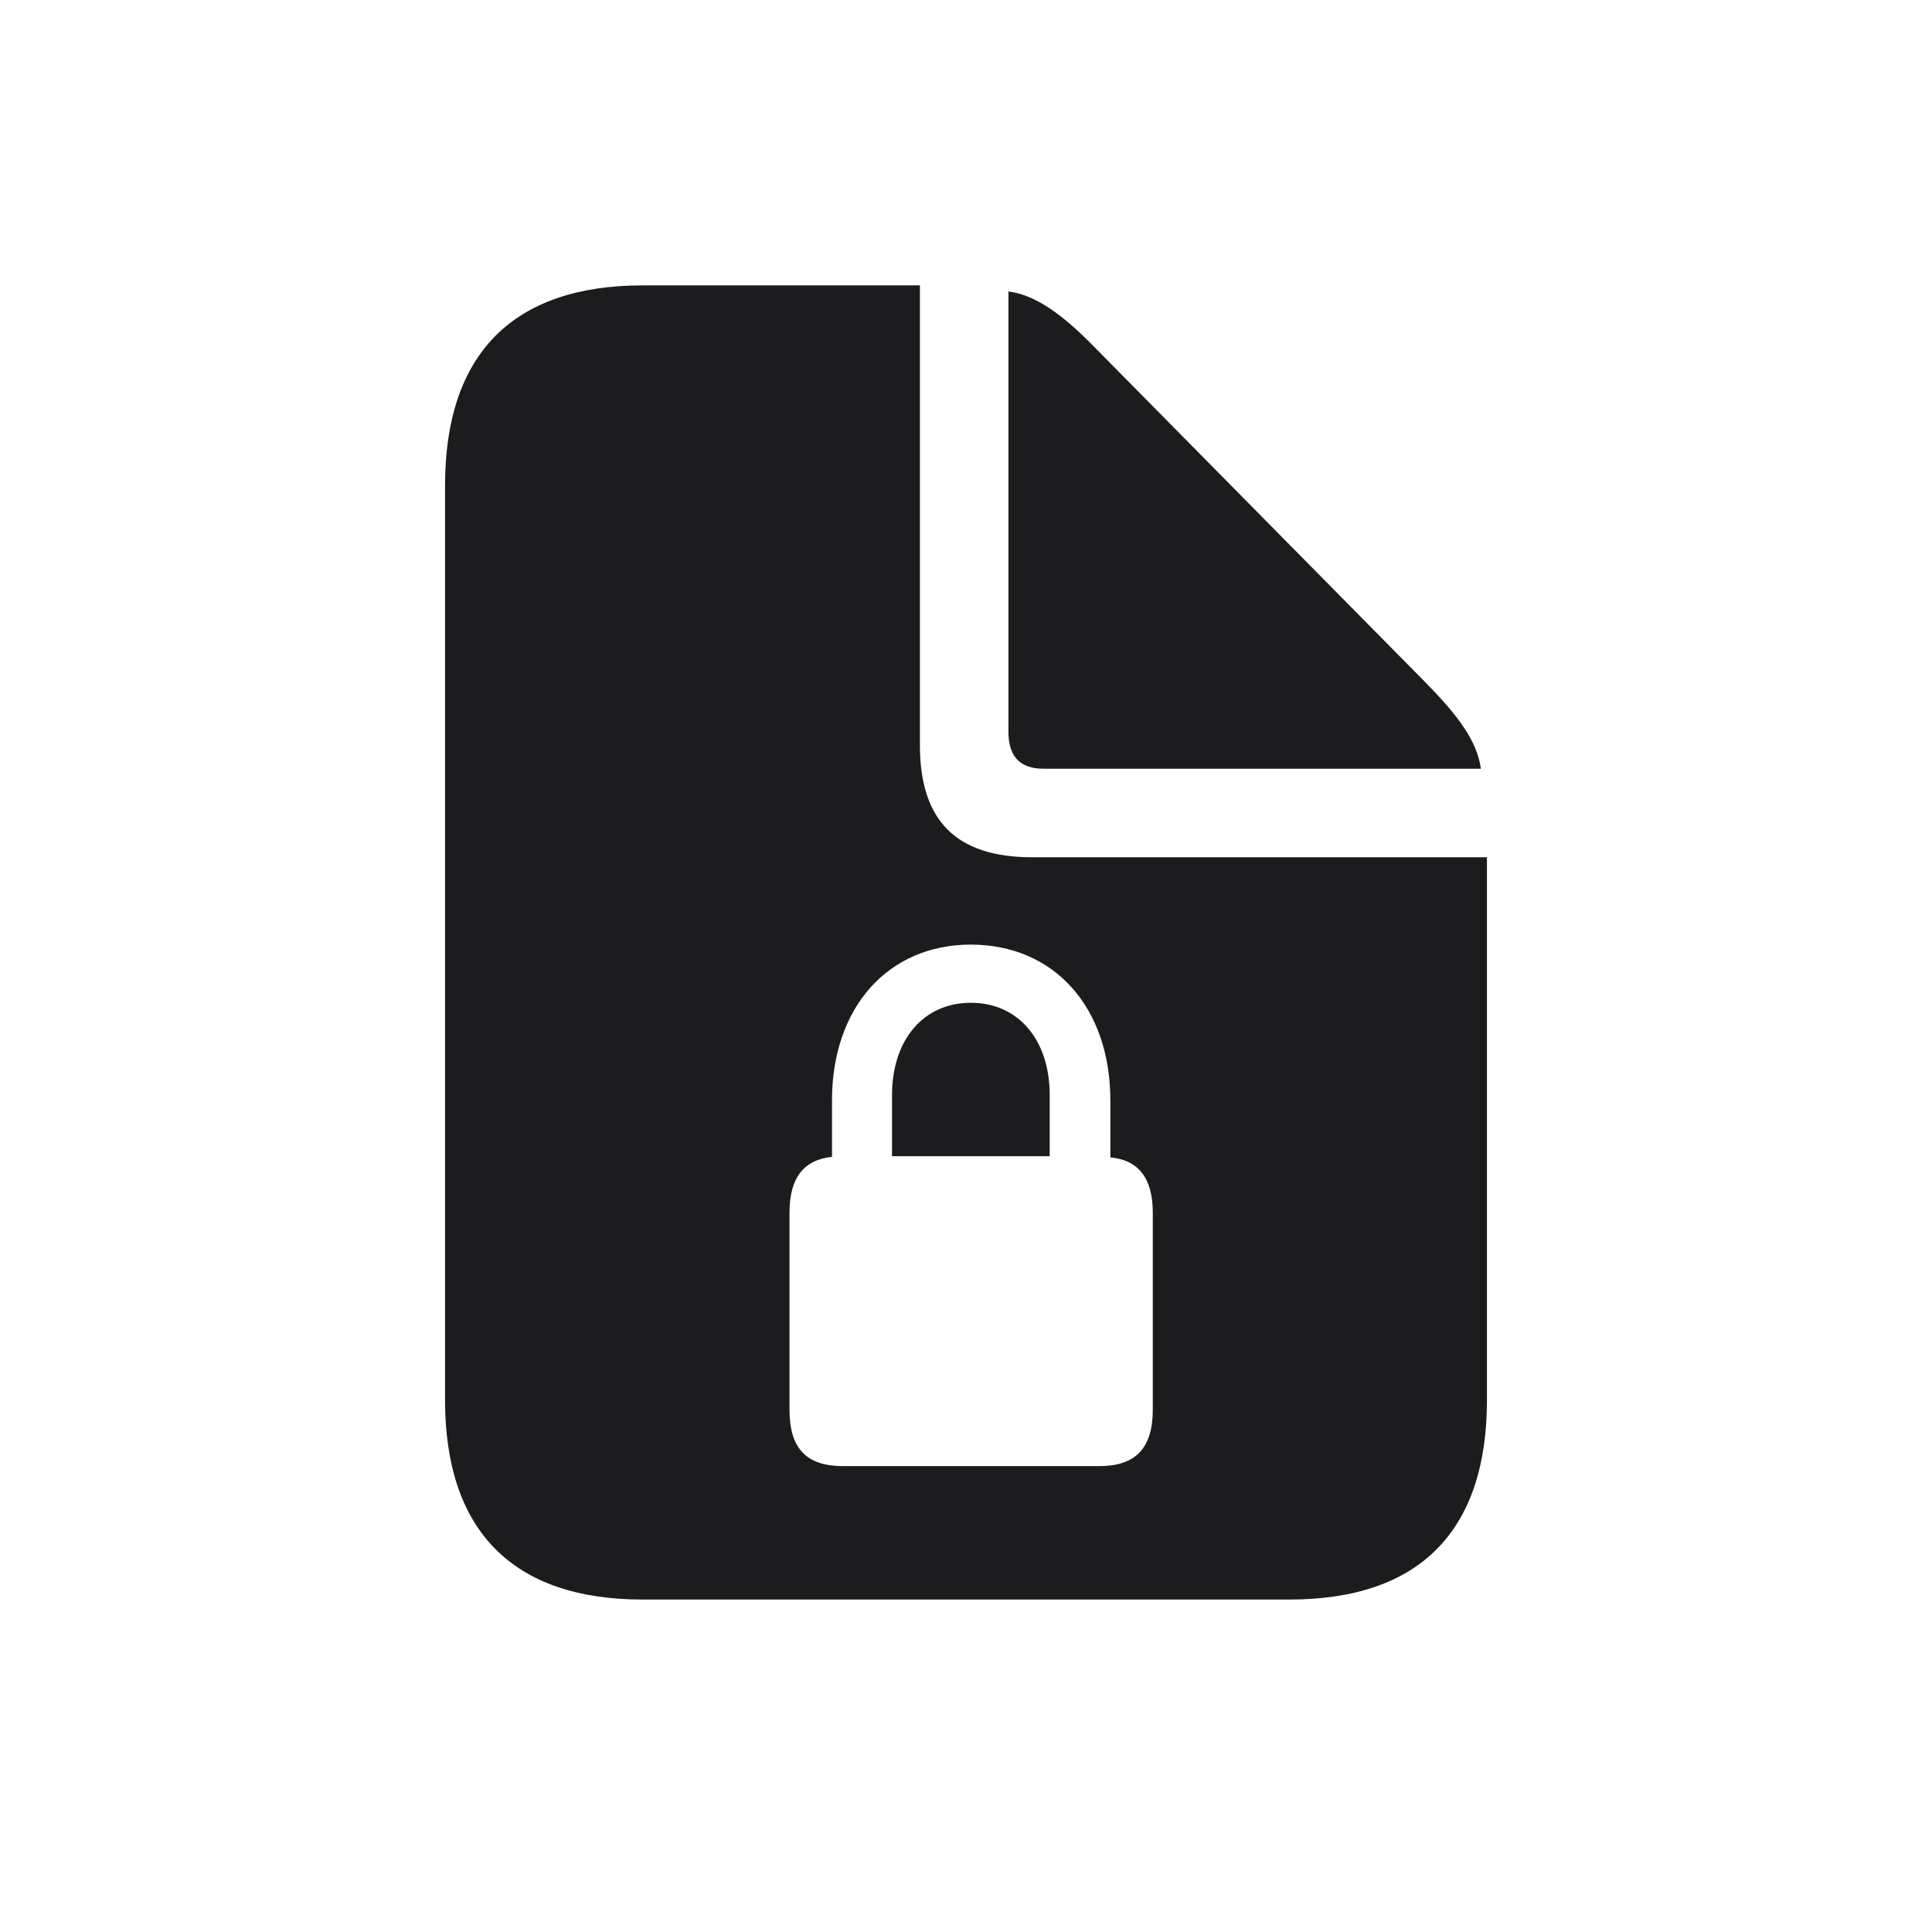<svg width="28" height="28" viewBox="0 0 28 28" fill="none" xmlns="http://www.w3.org/2000/svg">
<path d="M9.315 23.182H18.685C20.574 23.182 21.55 22.189 21.55 20.29V12.424H14.958C13.859 12.424 13.332 11.896 13.332 10.798V4.136H9.315C7.435 4.136 6.45 5.129 6.45 7.036V20.29C6.45 22.189 7.435 23.182 9.315 23.182ZM15.125 11.141H21.462C21.409 10.736 21.119 10.358 20.662 9.893L15.854 5.023C15.415 4.575 15.02 4.276 14.615 4.224V10.631C14.624 10.974 14.791 11.141 15.125 11.141ZM11.442 20.431V17.574C11.442 17.073 11.645 16.81 12.058 16.766V15.948C12.058 14.595 12.875 13.69 14.07 13.69C15.274 13.69 16.092 14.595 16.092 15.948V16.774C16.496 16.81 16.707 17.073 16.707 17.574V20.431C16.707 20.993 16.452 21.248 15.934 21.248H12.216C11.688 21.248 11.442 20.993 11.442 20.431ZM12.928 16.757H15.213V15.869C15.213 15.069 14.756 14.533 14.07 14.533C13.385 14.533 12.928 15.069 12.928 15.869V16.757Z" fill="#1C1C1E"/>
</svg>
